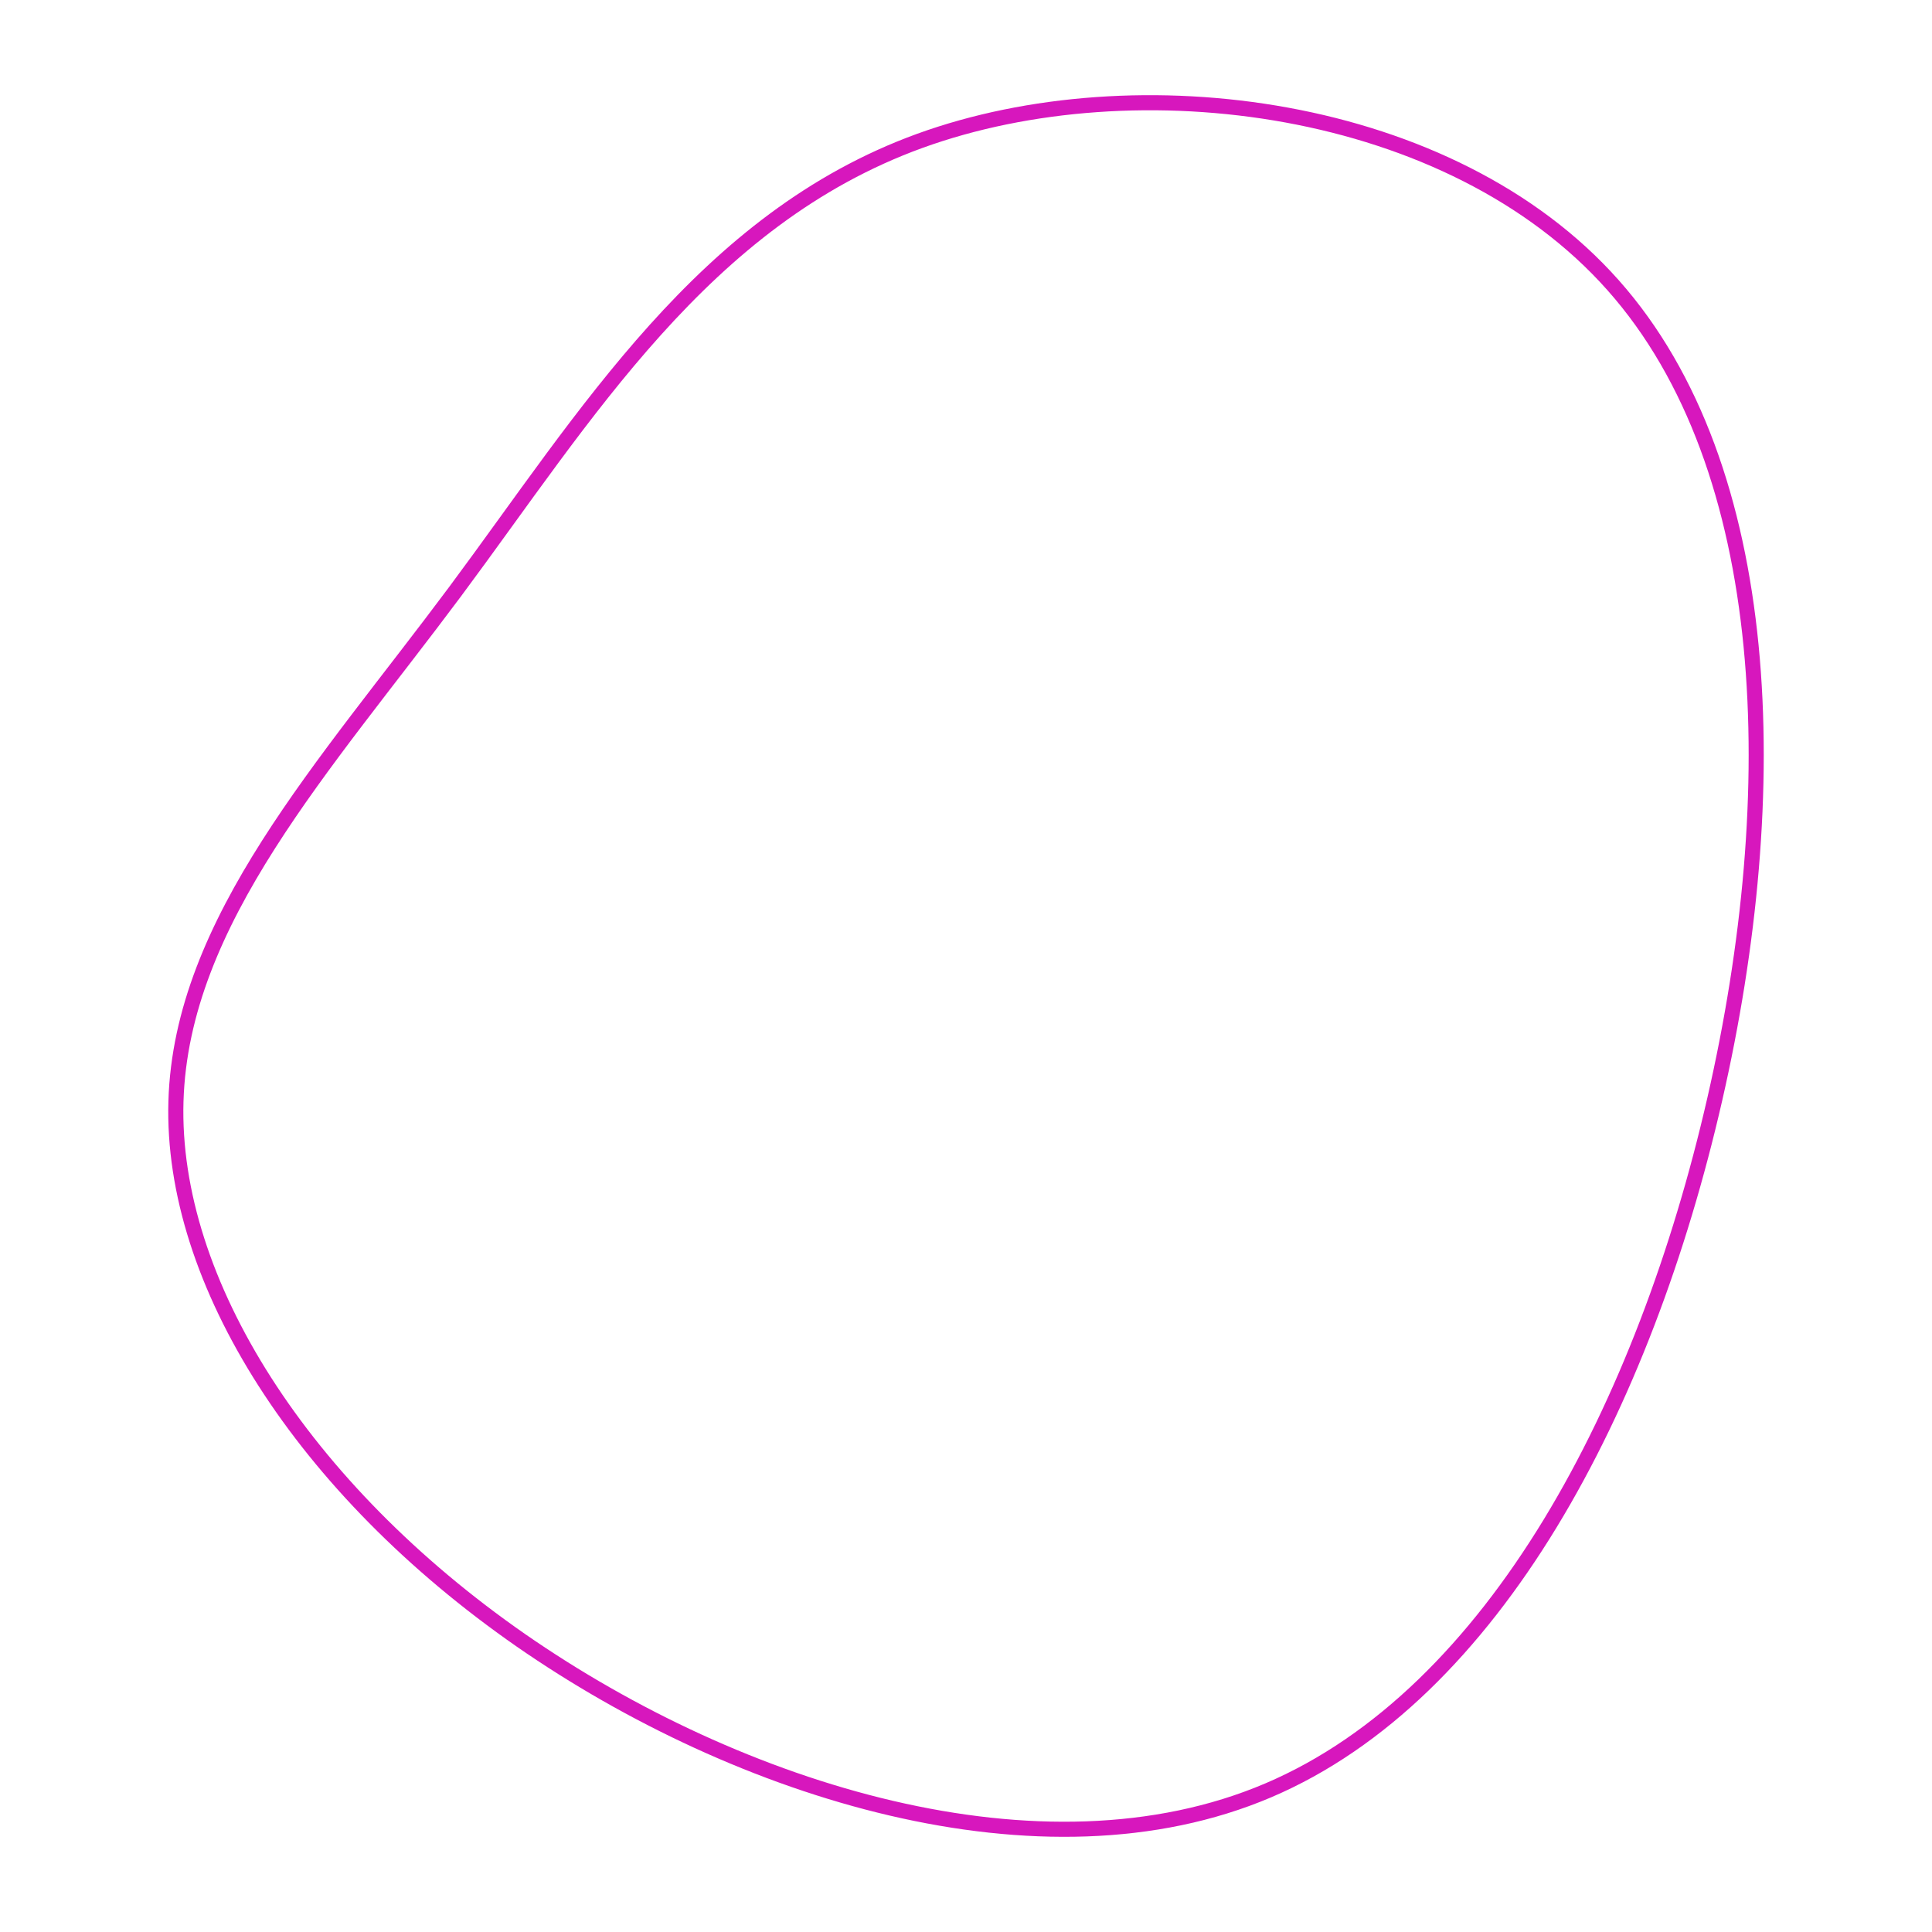 <svg id="visual" viewBox="0 0 1024 1024" width="1024" height="1024" xmlns="http://www.w3.org/2000/svg" xmlns:xlink="http://www.w3.org/1999/xlink" version="1.1"><g transform="translate(435.456 474.746)"><path d="M419.5 -323.6C505.5 -226.8 510.6 -54.5 473.4 107.9C436.2 270.4 356.7 423.1 236.7 474.2C116.7 525.3 -43.8 474.8 -159.3 394.7C-274.7 314.5 -345 204.6 -342.2 109C-339.4 13.3 -263.5 -68.2 -194.3 -161.1C-125.1 -254.1 -62.5 -358.5 52.1 -400.1C166.8 -441.7 333.6 -420.4 419.5 -323.6" fill="none" stroke="#d717bd" stroke-width="8"></path></g></svg>